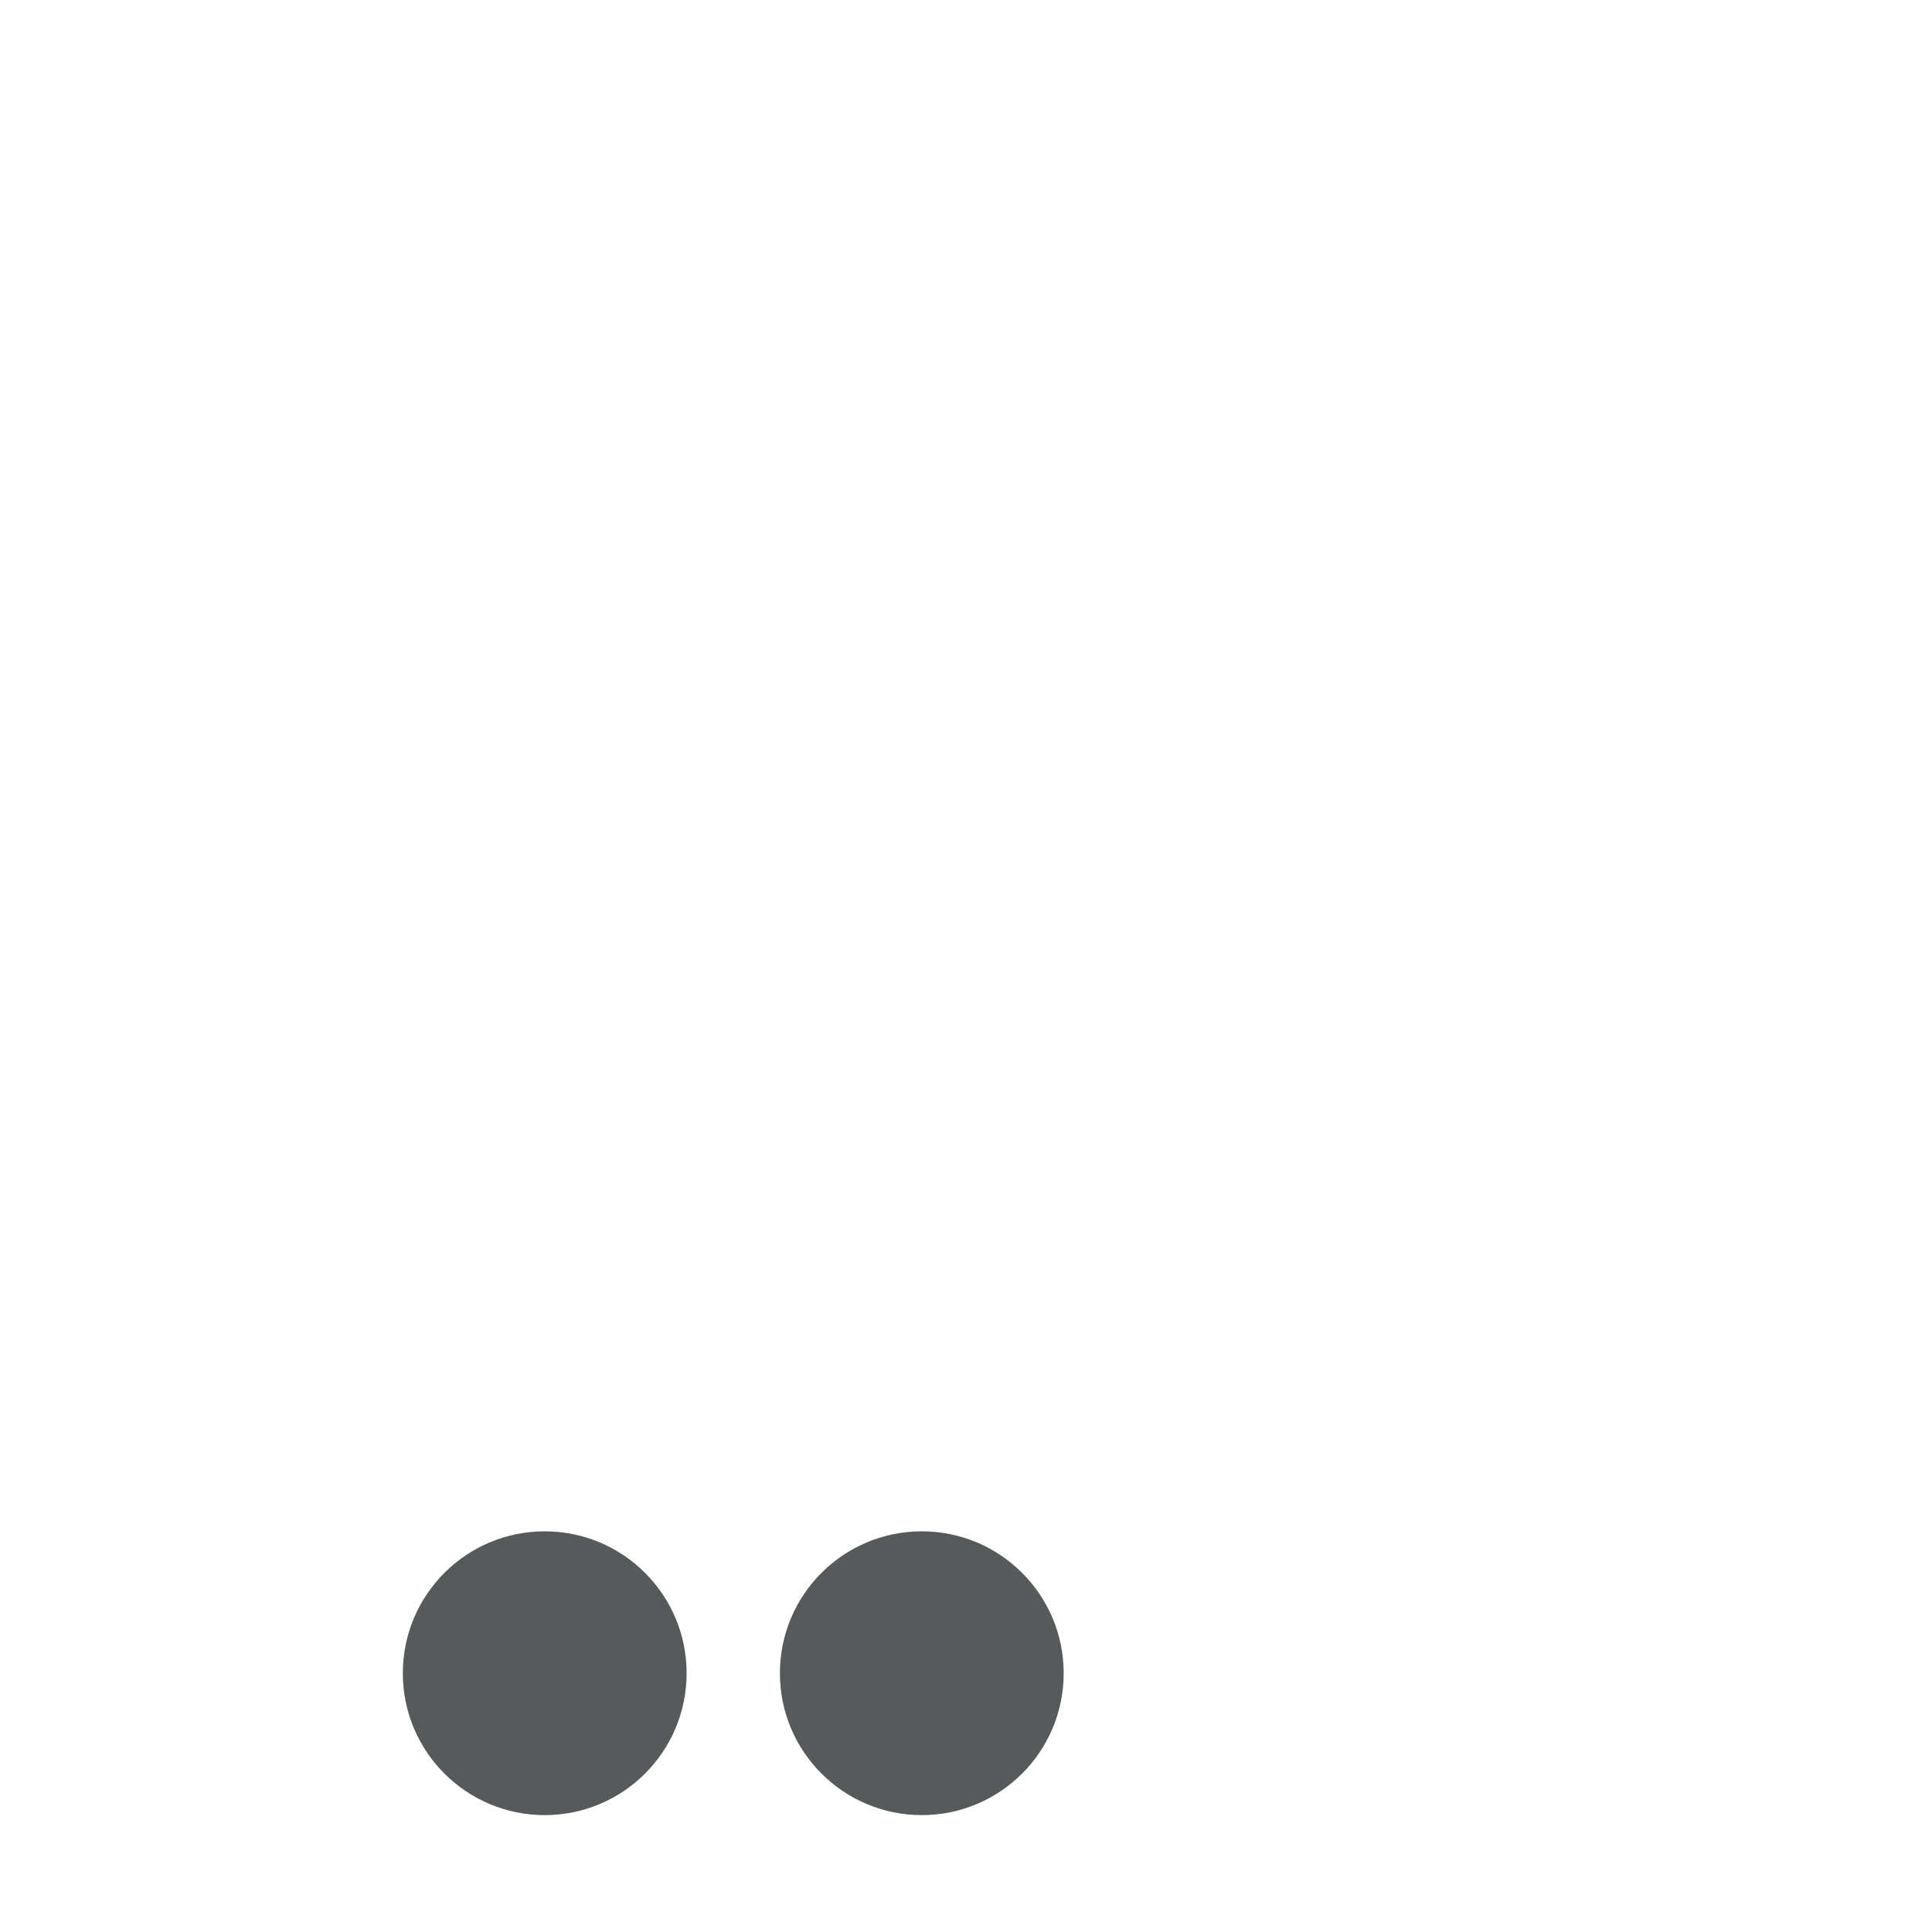 <svg xmlns="http://www.w3.org/2000/svg" viewBox="0 0 512 512" enable-background="new 0 0 512 512"><path fill="#575A5B" d="M181.96 443.422c0 20.767-16.835 37.603-37.603 37.603s-37.603-16.835-37.603-37.603c0-20.767 16.835-37.603 37.603-37.603s37.603 16.835 37.603 37.602zm62.325-37.603c-20.767 0-37.603 16.834-37.603 37.602 0 20.767 16.835 37.603 37.603 37.603s37.603-16.835 37.603-37.603c0-20.767-16.836-37.603-37.603-37.603z"/></svg>